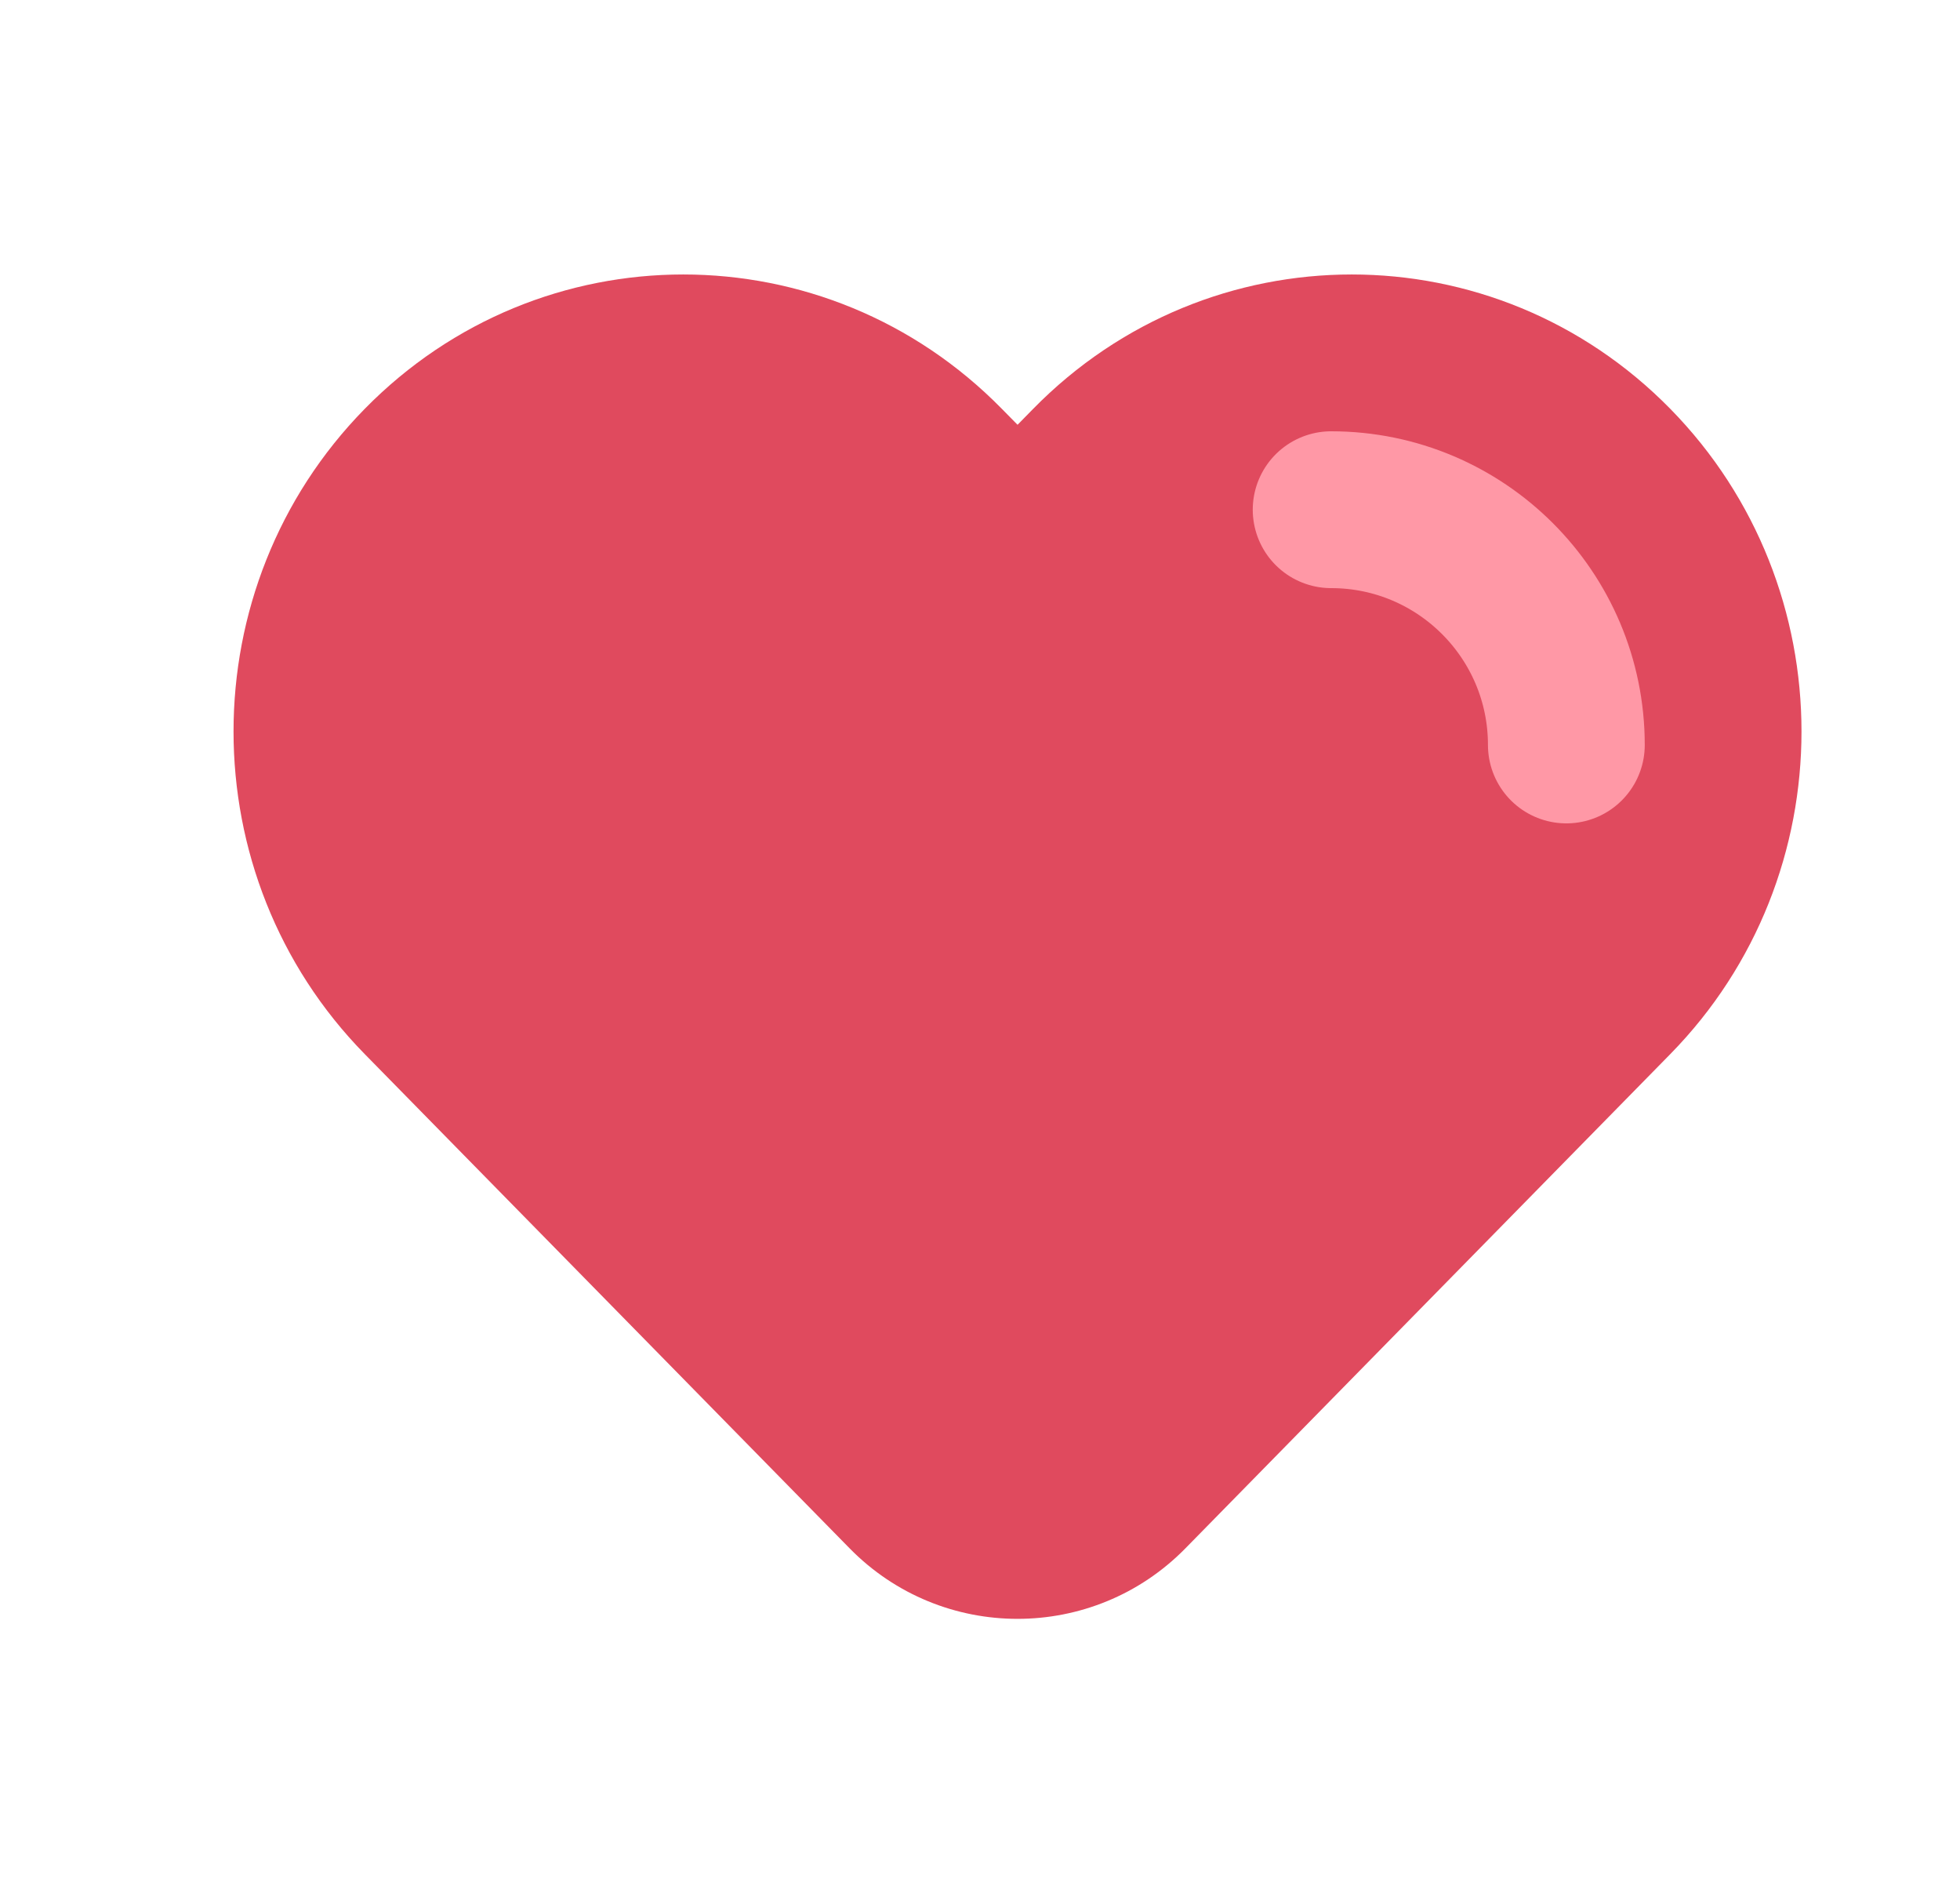 <svg width="25" height="24" viewBox="0 0 25 24" fill="none" xmlns="http://www.w3.org/2000/svg">
<path d="M12.779 5.214C10.537 2.929 6.894 2.929 4.652 5.214C2.421 7.488 2.421 11.168 4.652 13.442L10.837 19.745C12.013 20.944 13.944 20.944 15.12 19.745L21.305 13.442C23.536 11.168 23.536 7.488 21.305 5.214C19.063 2.929 15.42 2.929 13.178 5.214L12.979 5.417L12.779 5.214Z" fill="#E04A5E"/>
<path d="M19.979 9.5C19.979 7.843 18.635 6.5 16.979 6.5" stroke="#FF98A6" stroke-width="2" stroke-linecap="round"/>
</svg>
